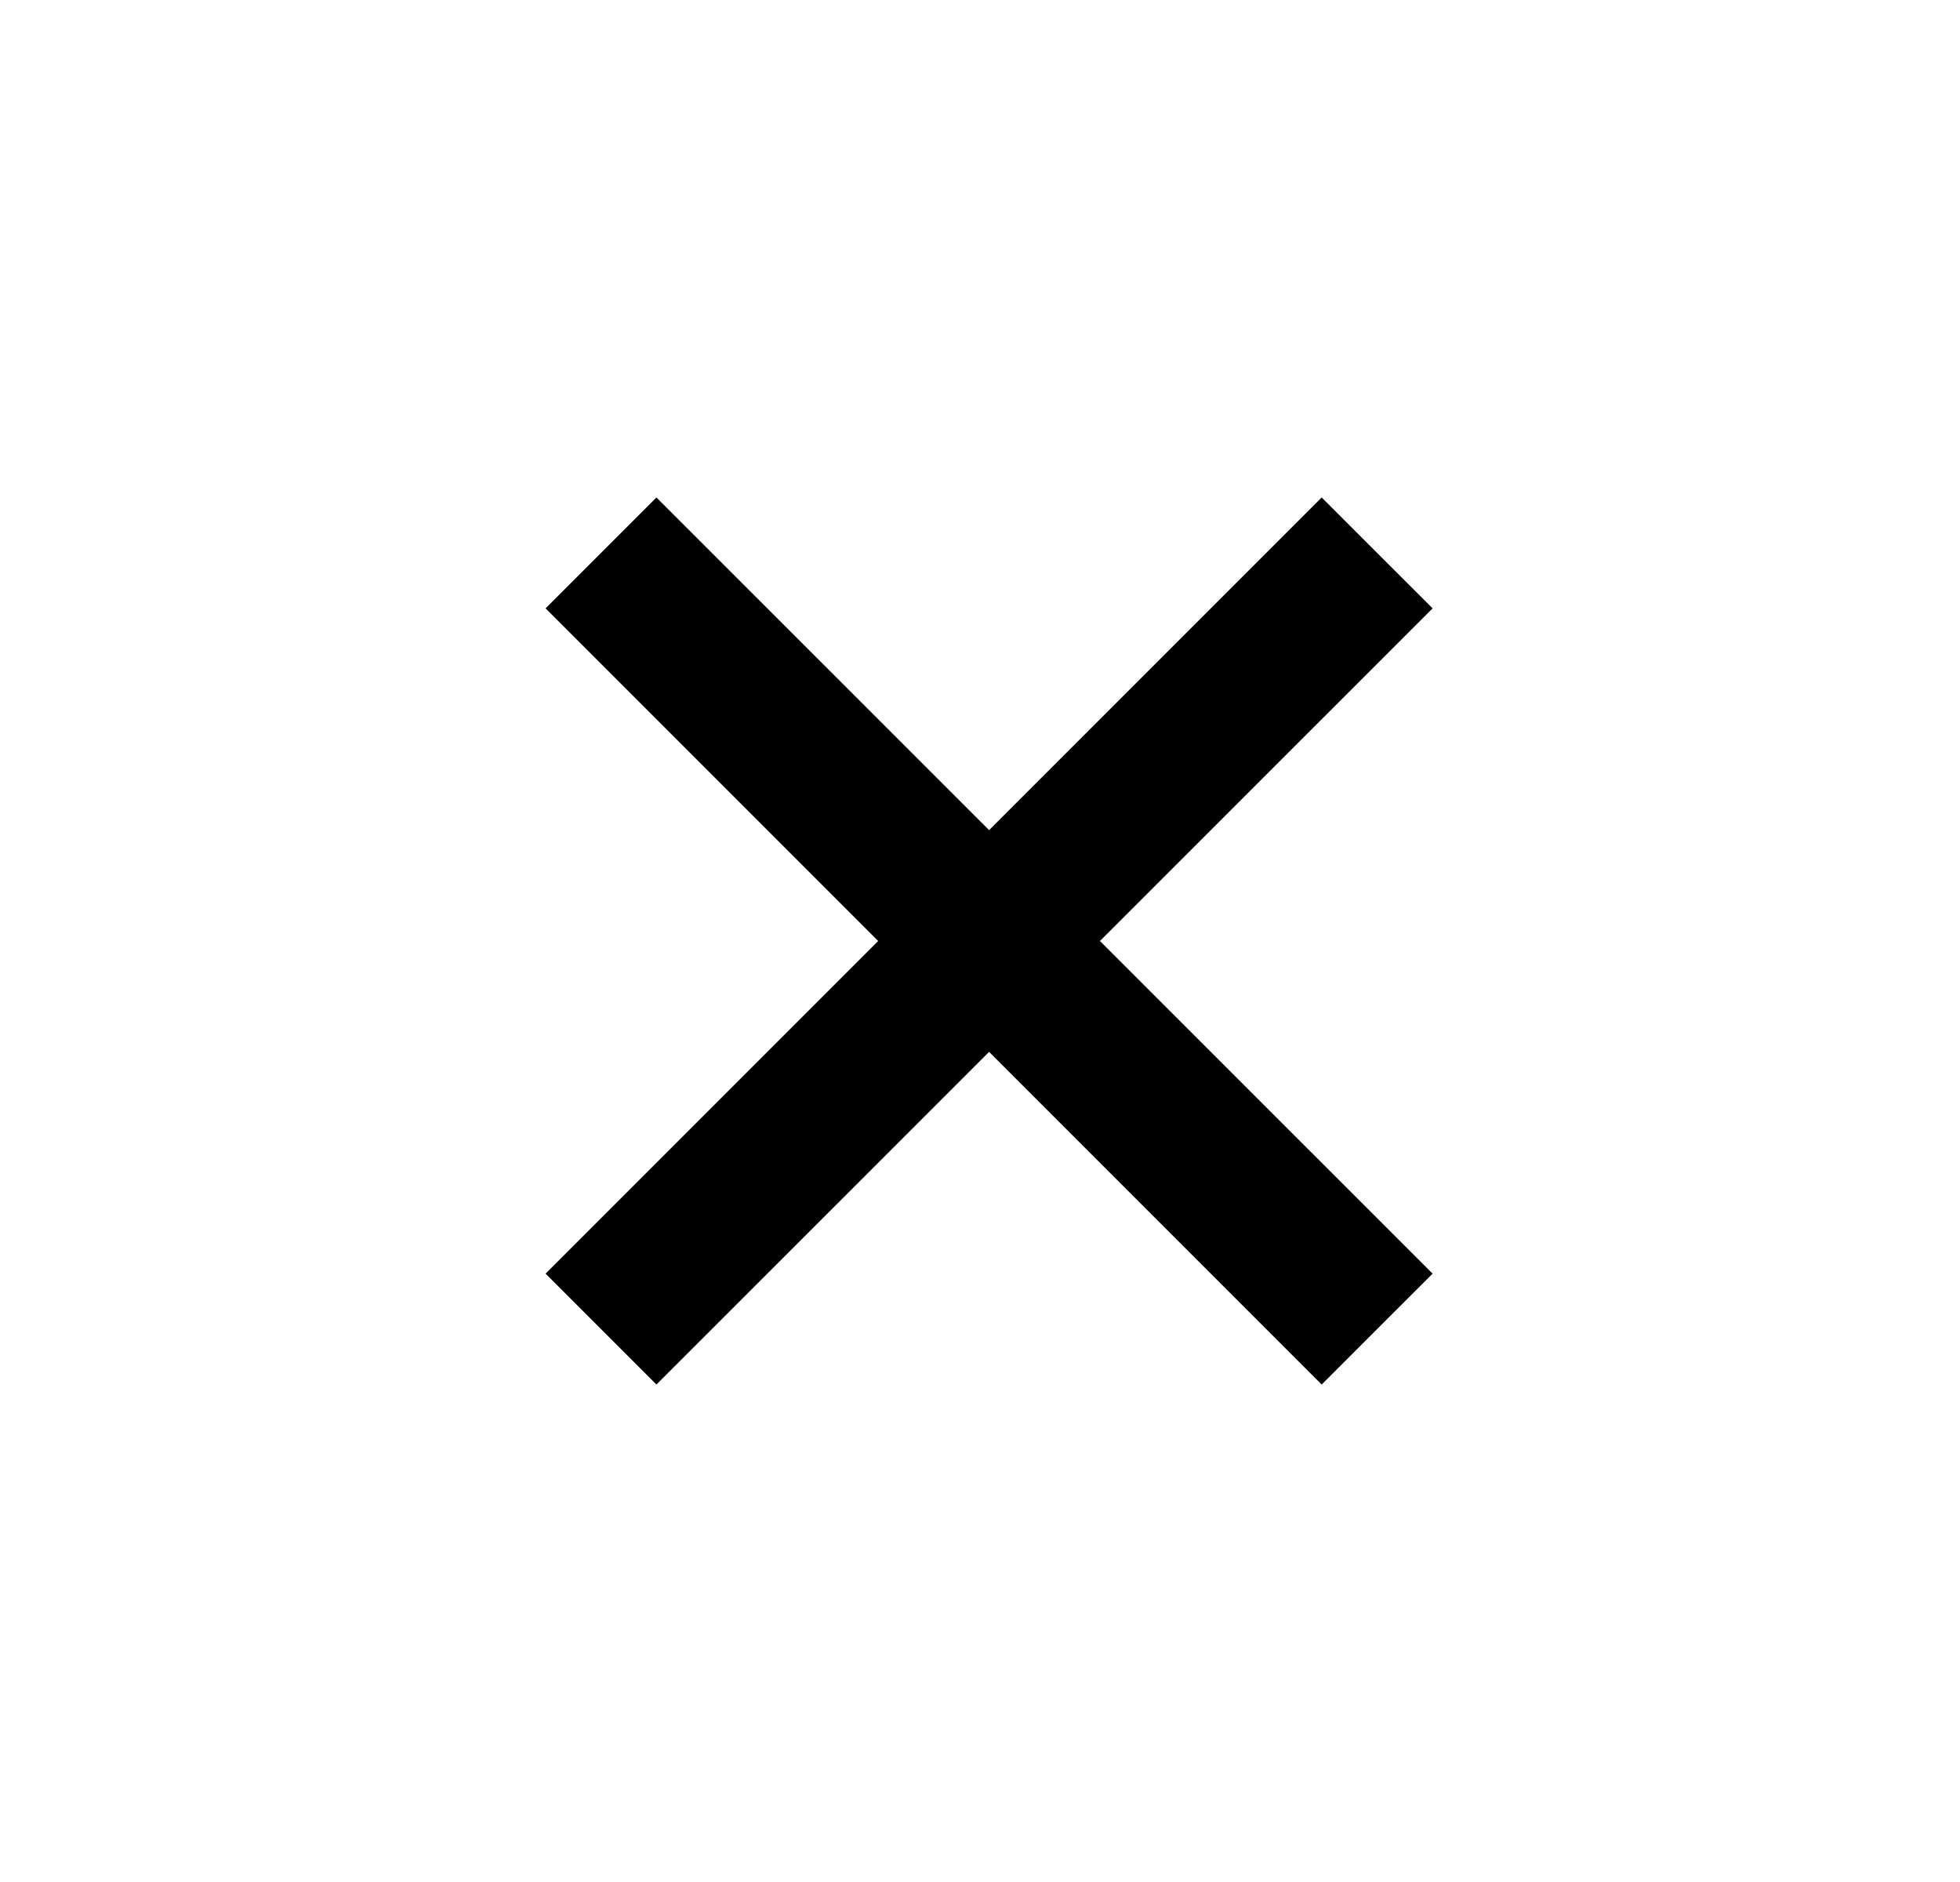 <svg xmlns="http://www.w3.org/2000/svg" width="100%" height="100%" viewBox="0 0 25 24" fill="none" preserveAspectRatio="xMidYMid meet" aria-hidden="true" role="img">
<path d="M16.858 6.344L12.616 10.586L8.373 6.344L6.959 7.758L11.201 12L6.959 16.242L8.373 17.656L12.616 13.414L16.858 17.656L18.273 16.242L14.03 12L18.273 7.758L16.858 6.344Z" fill="currentColor"/>
</svg>